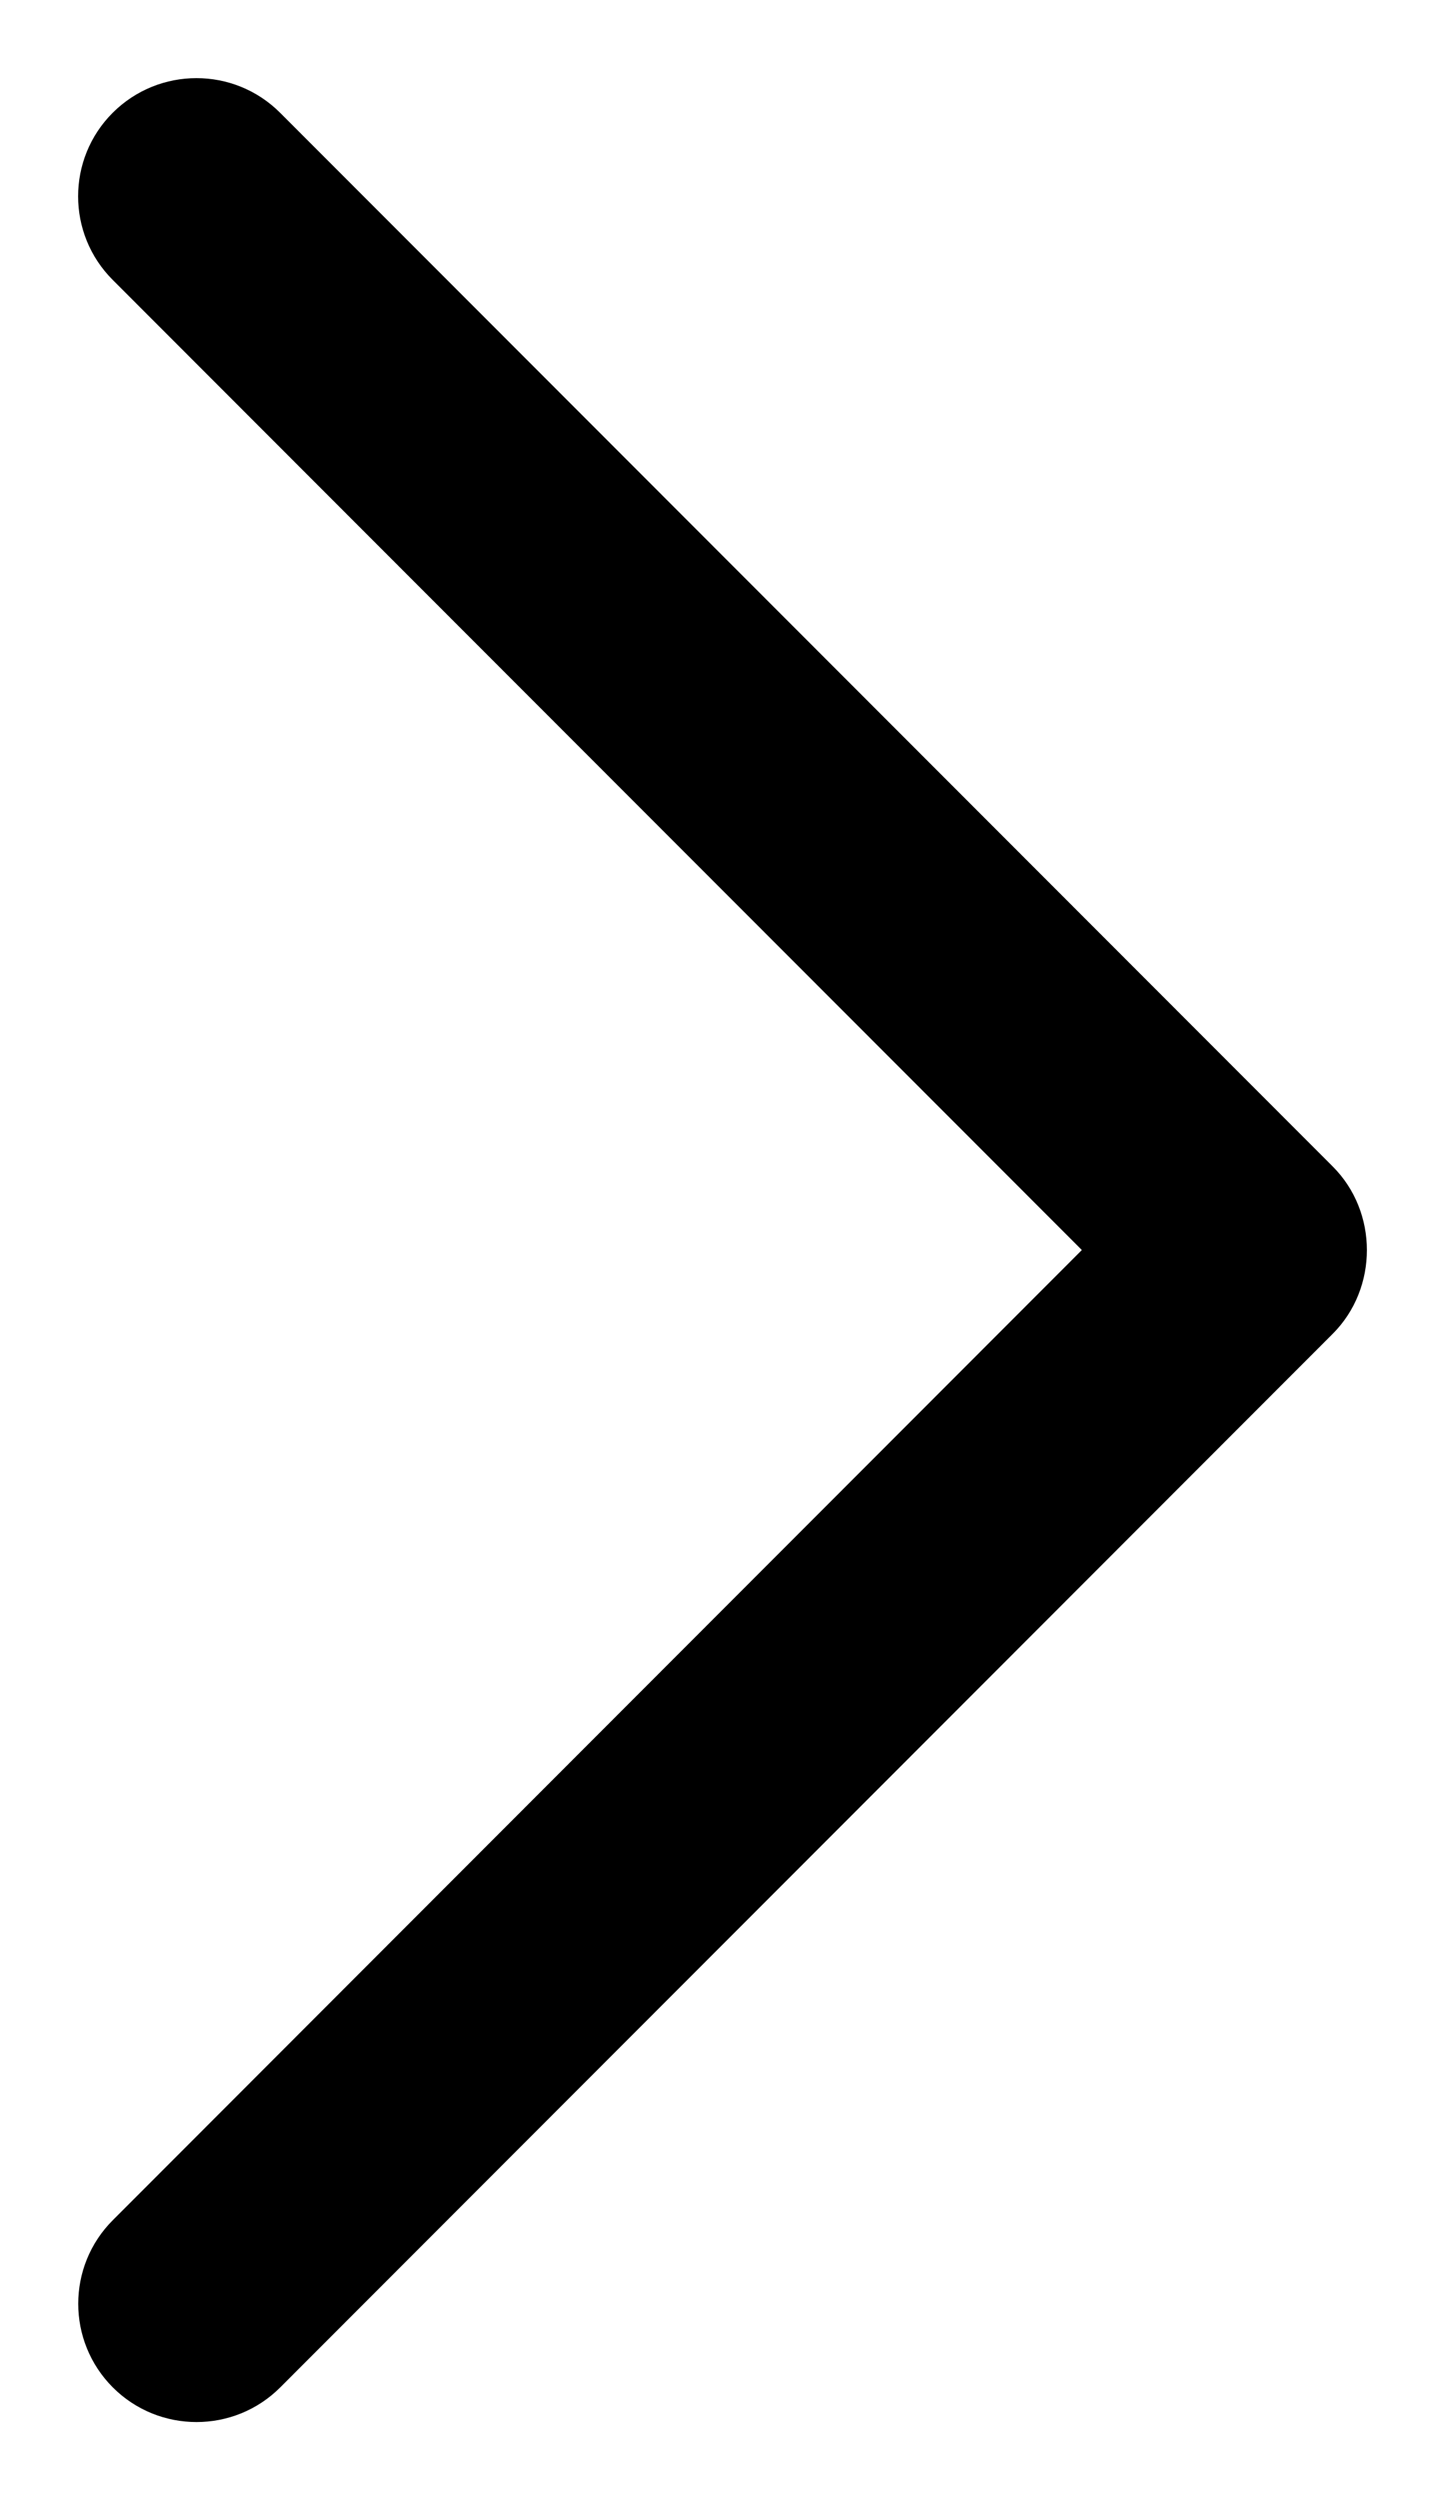 <svg width="148" height="256" viewBox="0 0 148 256" fill="none" xmlns="http://www.w3.org/2000/svg">
<g filter="url(#filter0_d_2:6)">
<path d="M136.495 119.434L28.685 11.543C23.955 6.819 16.291 6.819 11.548 11.543C6.818 16.267 6.818 23.939 11.548 28.663L110.806 127.994L11.56 227.324C6.83 232.049 6.83 239.721 11.56 244.457C16.29 249.181 23.967 249.181 28.697 244.457L136.507 136.566C141.167 131.891 141.167 124.097 136.495 119.434V119.434Z" fill="black"/>
</g>
<defs>
<filter id="filter0_d_2:6" x="0" y="0" width="148" height="256" filterUnits="userSpaceOnUse" color-interpolation-filters="sRGB">
<feFlood flood-opacity="0" result="BackgroundImageFix"/>
<feColorMatrix in="SourceAlpha" type="matrix" values="0 0 0 0 0 0 0 0 0 0 0 0 0 0 0 0 0 0 127 0" result="hardAlpha"/>
<feOffset/>
<feGaussianBlur stdDeviation="4"/>
<feColorMatrix type="matrix" values="0 0 0 0 0 0 0 0 0 0 0 0 0 0 0 0 0 0 0.5 0"/>
<feBlend mode="normal" in2="BackgroundImageFix" result="effect1_dropShadow_2:6"/>
<feBlend mode="normal" in="SourceGraphic" in2="effect1_dropShadow_2:6" result="shape"/>
</filter>
</defs>
</svg>
